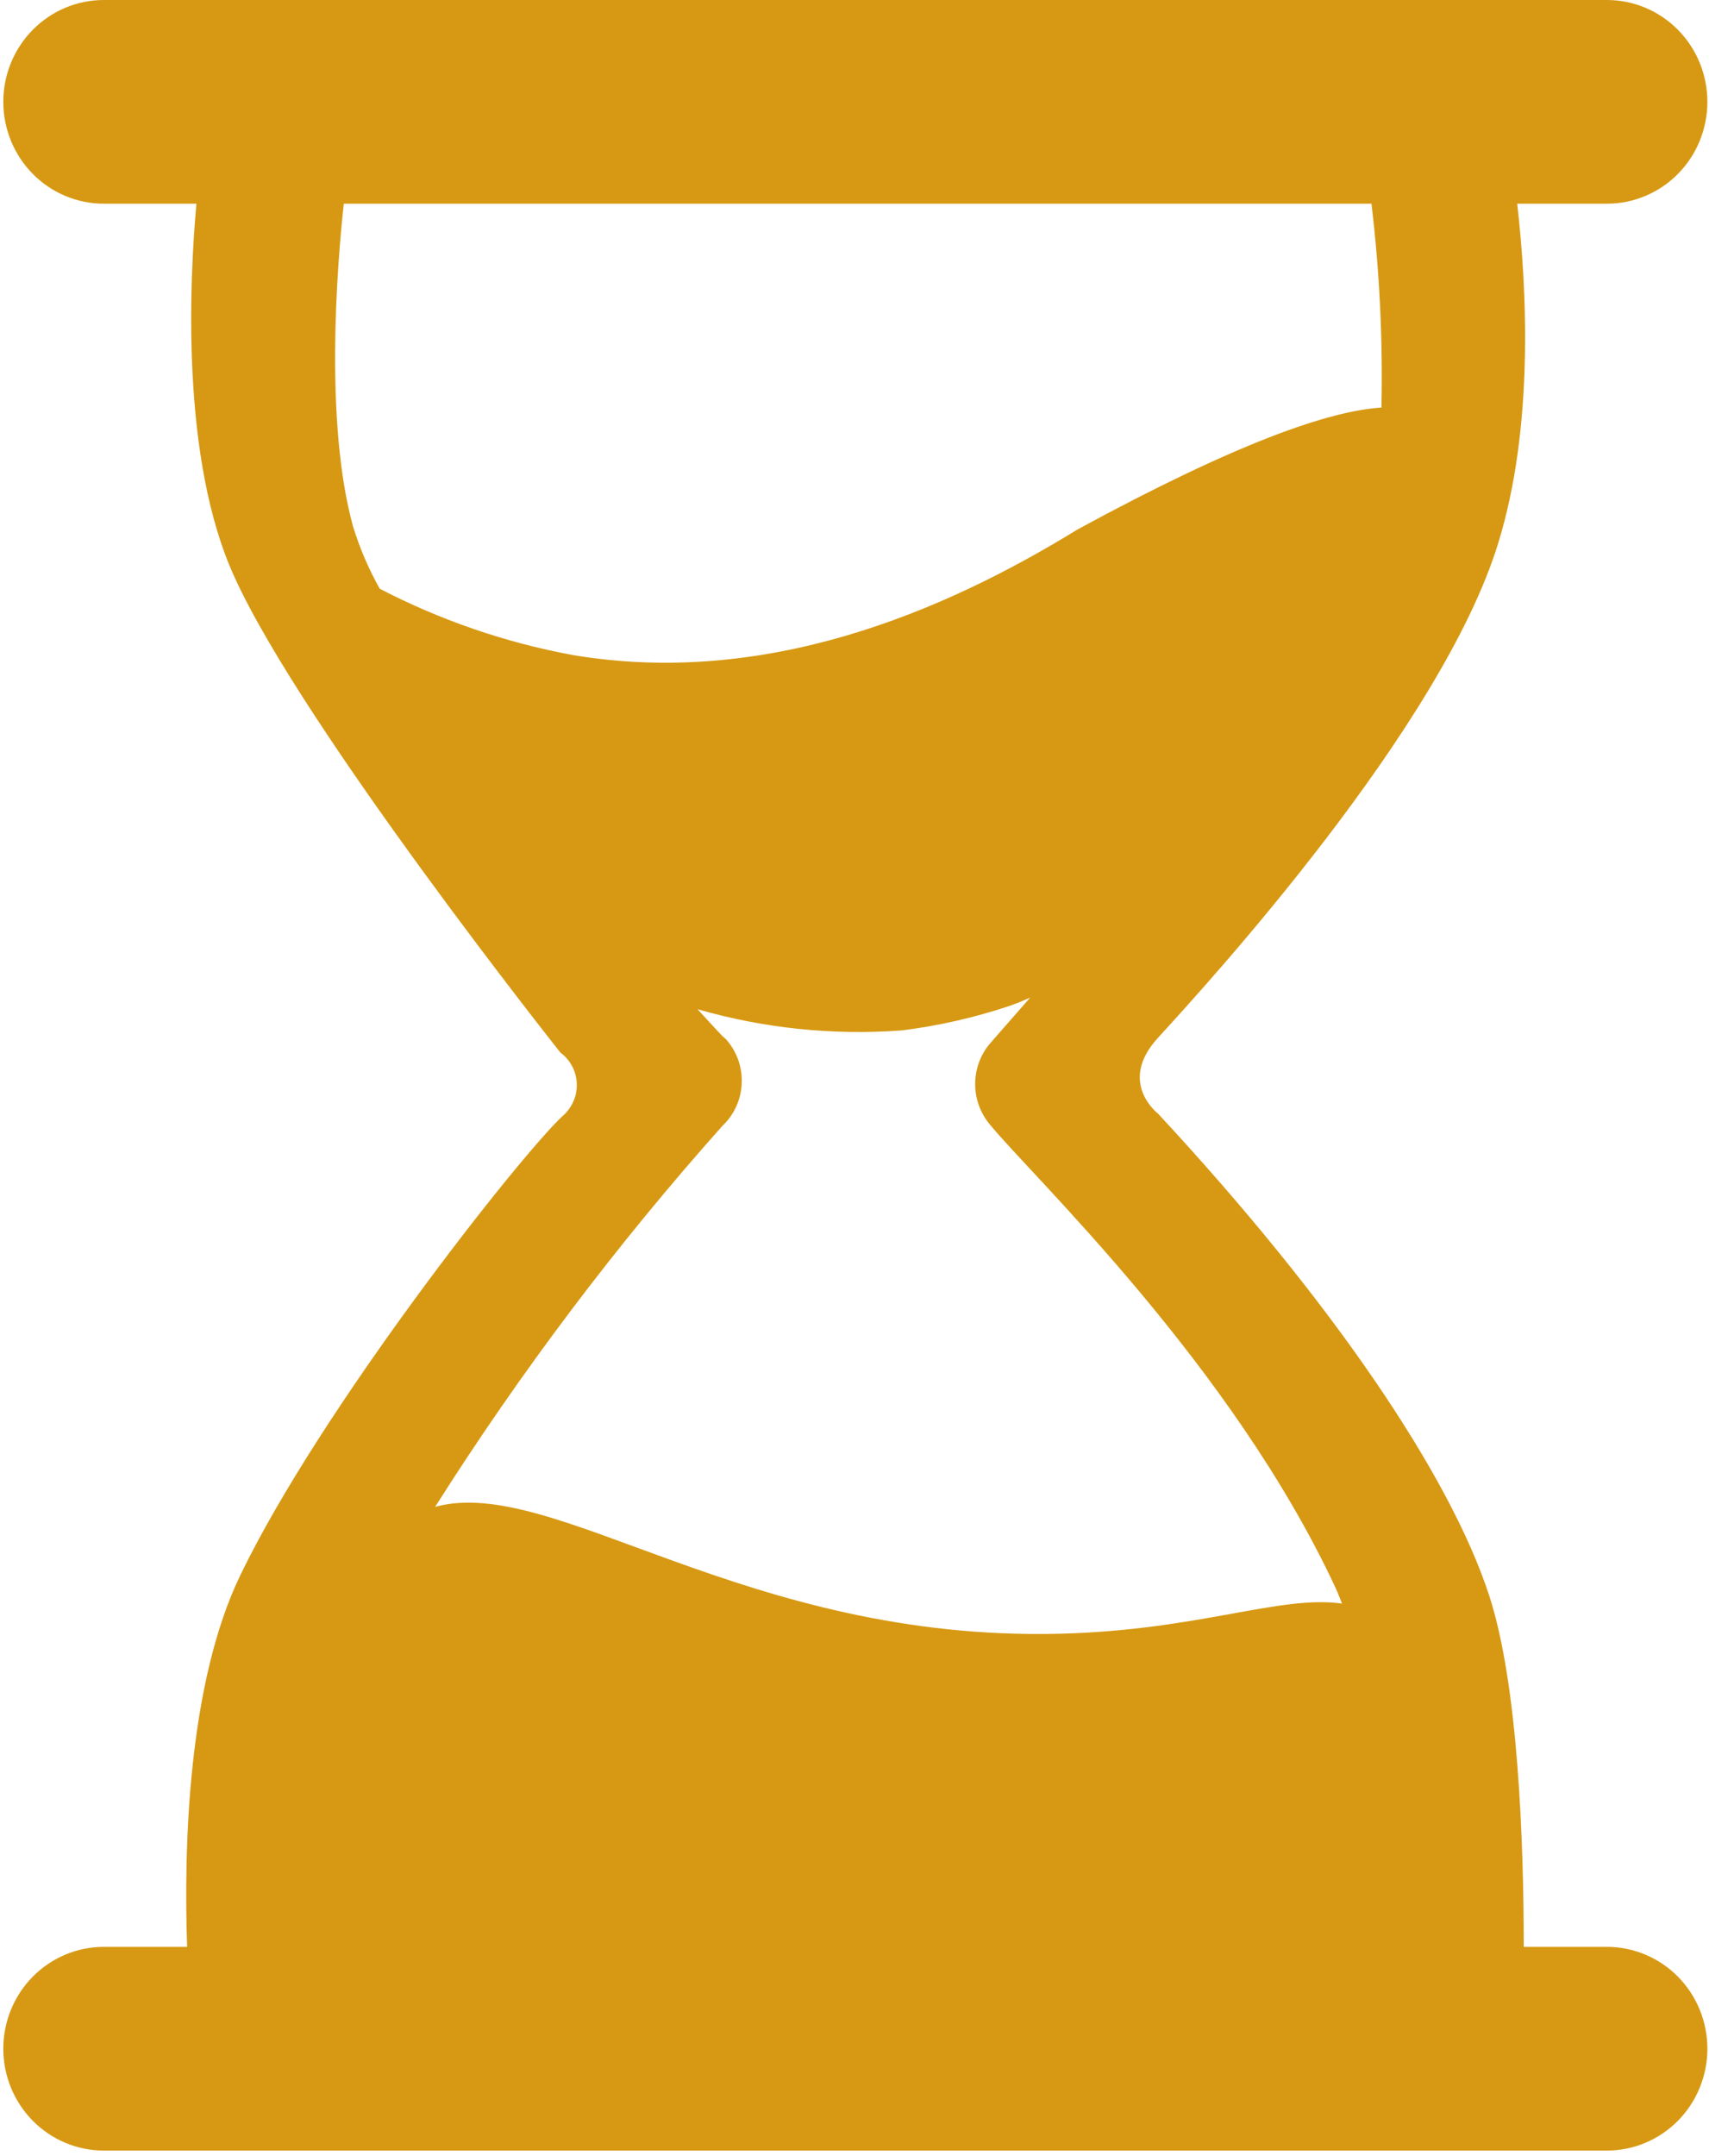<svg width="115" height="145" viewBox="0 0 115 145" fill="none" xmlns="http://www.w3.org/2000/svg">
<path d="M108.152 130.928H102.534C102.534 123.956 102.171 113.331 100.214 107.317C97.564 99.187 89.627 87.493 77.929 74.897C77.929 74.897 75.158 72.792 77.929 69.785C81.227 66.177 97.015 48.959 100.83 36.485C103.204 28.745 102.765 19.546 102.094 13.699H108.13C109.923 13.699 111.643 12.977 112.911 11.693C114.179 10.408 114.891 8.666 114.891 6.849C114.891 5.033 114.179 3.291 112.911 2.006C111.643 0.722 109.923 0 108.13 0L6.984 0C5.19 0 3.471 0.722 2.203 2.006C0.935 3.291 0.222 5.033 0.222 6.849C0.222 8.666 0.935 10.408 2.203 11.693C3.471 12.977 5.19 13.699 6.984 13.699H13.217C12.767 18.71 12.118 30.894 15.801 38.857C20.474 49.081 37.712 70.788 37.712 70.788C38.001 70.999 38.245 71.267 38.43 71.576C38.615 71.885 38.737 72.228 38.788 72.585C38.839 72.943 38.819 73.307 38.729 73.656C38.638 74.005 38.48 74.333 38.262 74.619C38.139 74.789 37.995 74.943 37.833 75.075C34.92 77.815 21.584 94.721 16.164 105.947C12.646 113.242 12.36 124.179 12.591 130.928H6.984C5.19 130.928 3.471 131.65 2.203 132.934C0.935 134.219 0.222 135.961 0.222 137.777C0.222 139.594 0.935 141.336 2.203 142.621C3.471 143.905 5.19 144.627 6.984 144.627H108.13C109.923 144.627 111.643 143.905 112.911 142.621C114.179 141.336 114.891 139.594 114.891 137.777C114.891 135.961 114.179 134.219 112.911 132.934C111.643 131.65 109.923 130.928 108.13 130.928H108.152ZM23.134 13.699H92.287C92.832 18.247 93.056 22.828 92.958 27.409C89.44 27.631 83.25 29.77 72.509 35.605C63.406 41.207 51.444 46.23 38.515 44.047C34.003 43.211 29.636 41.71 25.553 39.593C24.803 38.26 24.198 36.848 23.75 35.383C21.859 28.478 22.65 18.131 23.134 13.699ZM48.596 75.732C49.394 74.987 49.866 73.952 49.912 72.854C49.957 71.756 49.571 70.685 48.838 69.874L48.596 69.663C48.223 69.273 47.651 68.649 46.936 67.87C51.403 69.157 56.059 69.639 60.69 69.295C63.118 68.99 65.511 68.449 67.836 67.68C68.331 67.513 68.826 67.313 69.32 67.09L66.627 70.164C65.977 70.925 65.619 71.897 65.619 72.904C65.619 73.91 65.977 74.882 66.627 75.643C69.408 79.062 82.876 91.737 89.891 106.827C90.044 107.161 90.165 107.507 90.308 107.841C86.12 107.251 80.699 109.634 71.332 109.868C50.125 110.413 37.251 99.143 29.28 101.337C35.016 92.281 41.476 83.717 48.596 75.732Z" fill="#D79913"/>
</svg>
